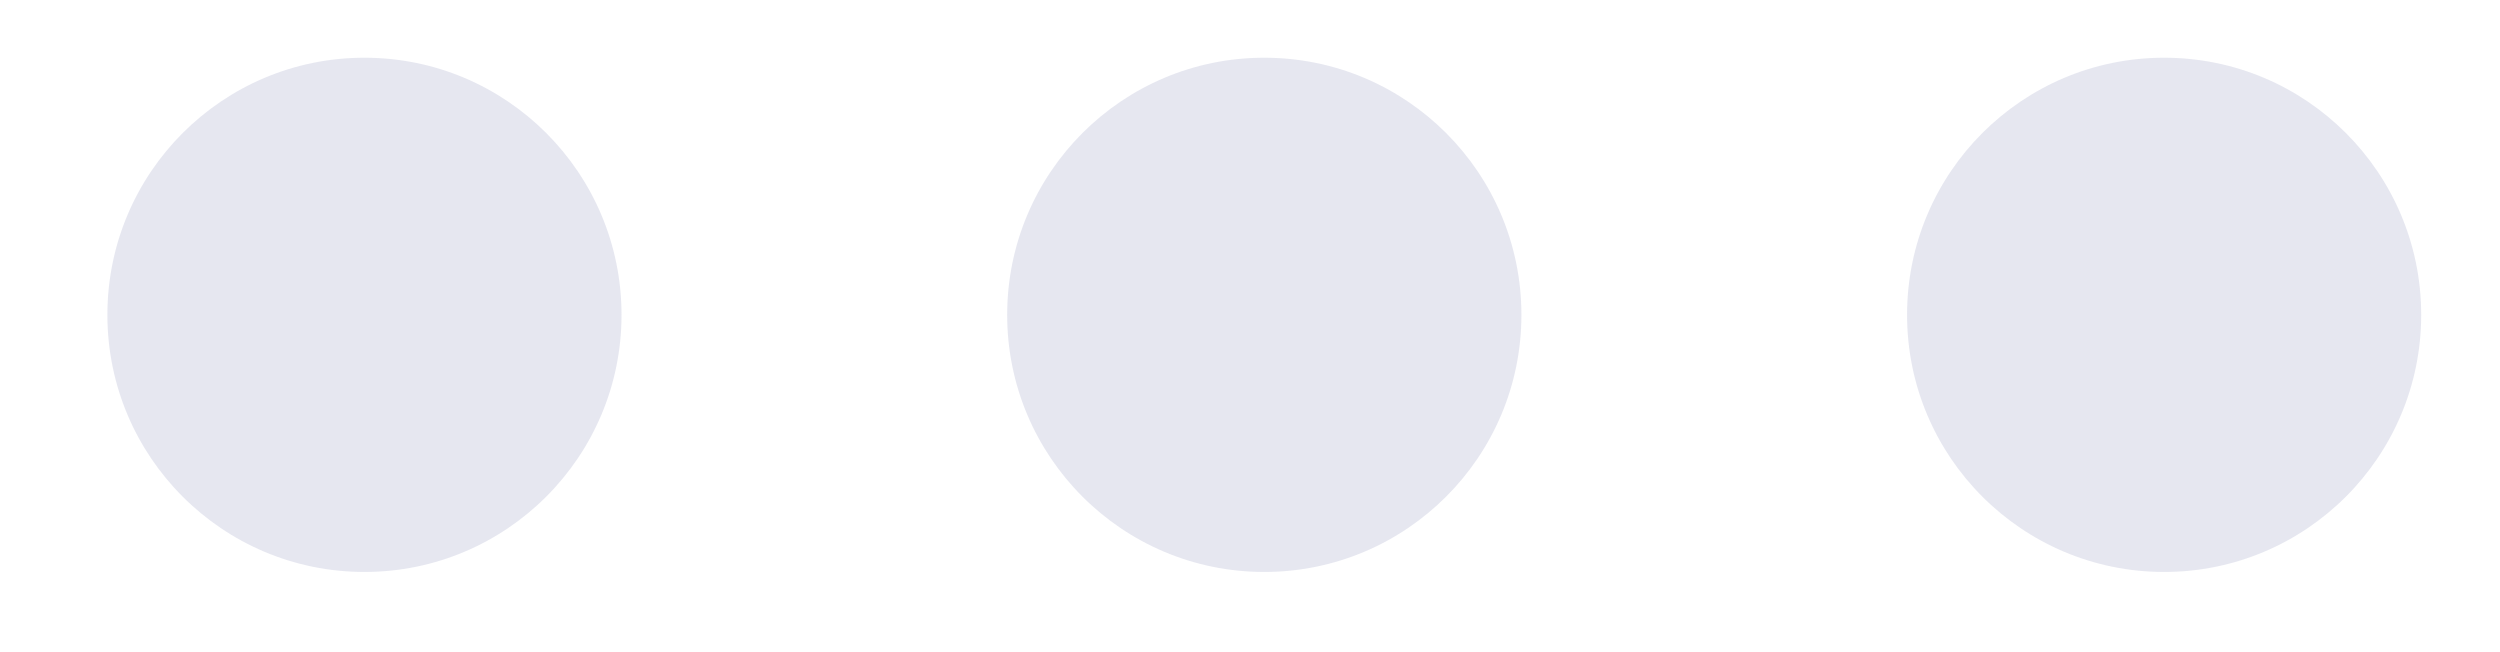 <svg width="23" height="6" viewBox="0 0 23 6" fill="none" xmlns="http://www.w3.org/2000/svg">
<path fill-rule="evenodd" clip-rule="evenodd" d="M3.353 0.531C2.047 0.531 0.988 1.59 0.988 2.897C0.988 4.203 2.047 5.262 3.353 5.262C4.659 5.262 5.718 4.203 5.718 2.897C5.718 1.59 4.659 0.531 3.353 0.531ZM9.266 2.897C9.266 1.59 10.325 0.531 11.631 0.531C12.938 0.531 13.997 1.59 13.997 2.897C13.997 4.203 12.938 5.262 11.631 5.262C10.325 5.262 9.266 4.203 9.266 2.897ZM17.545 2.897C17.545 1.59 18.604 0.531 19.91 0.531C21.216 0.531 22.275 1.59 22.275 2.897C22.275 4.203 21.216 5.262 19.91 5.262C18.604 5.262 17.545 4.203 17.545 2.897Z" fill="#30387D" fill-opacity="0.12"/>
</svg>

